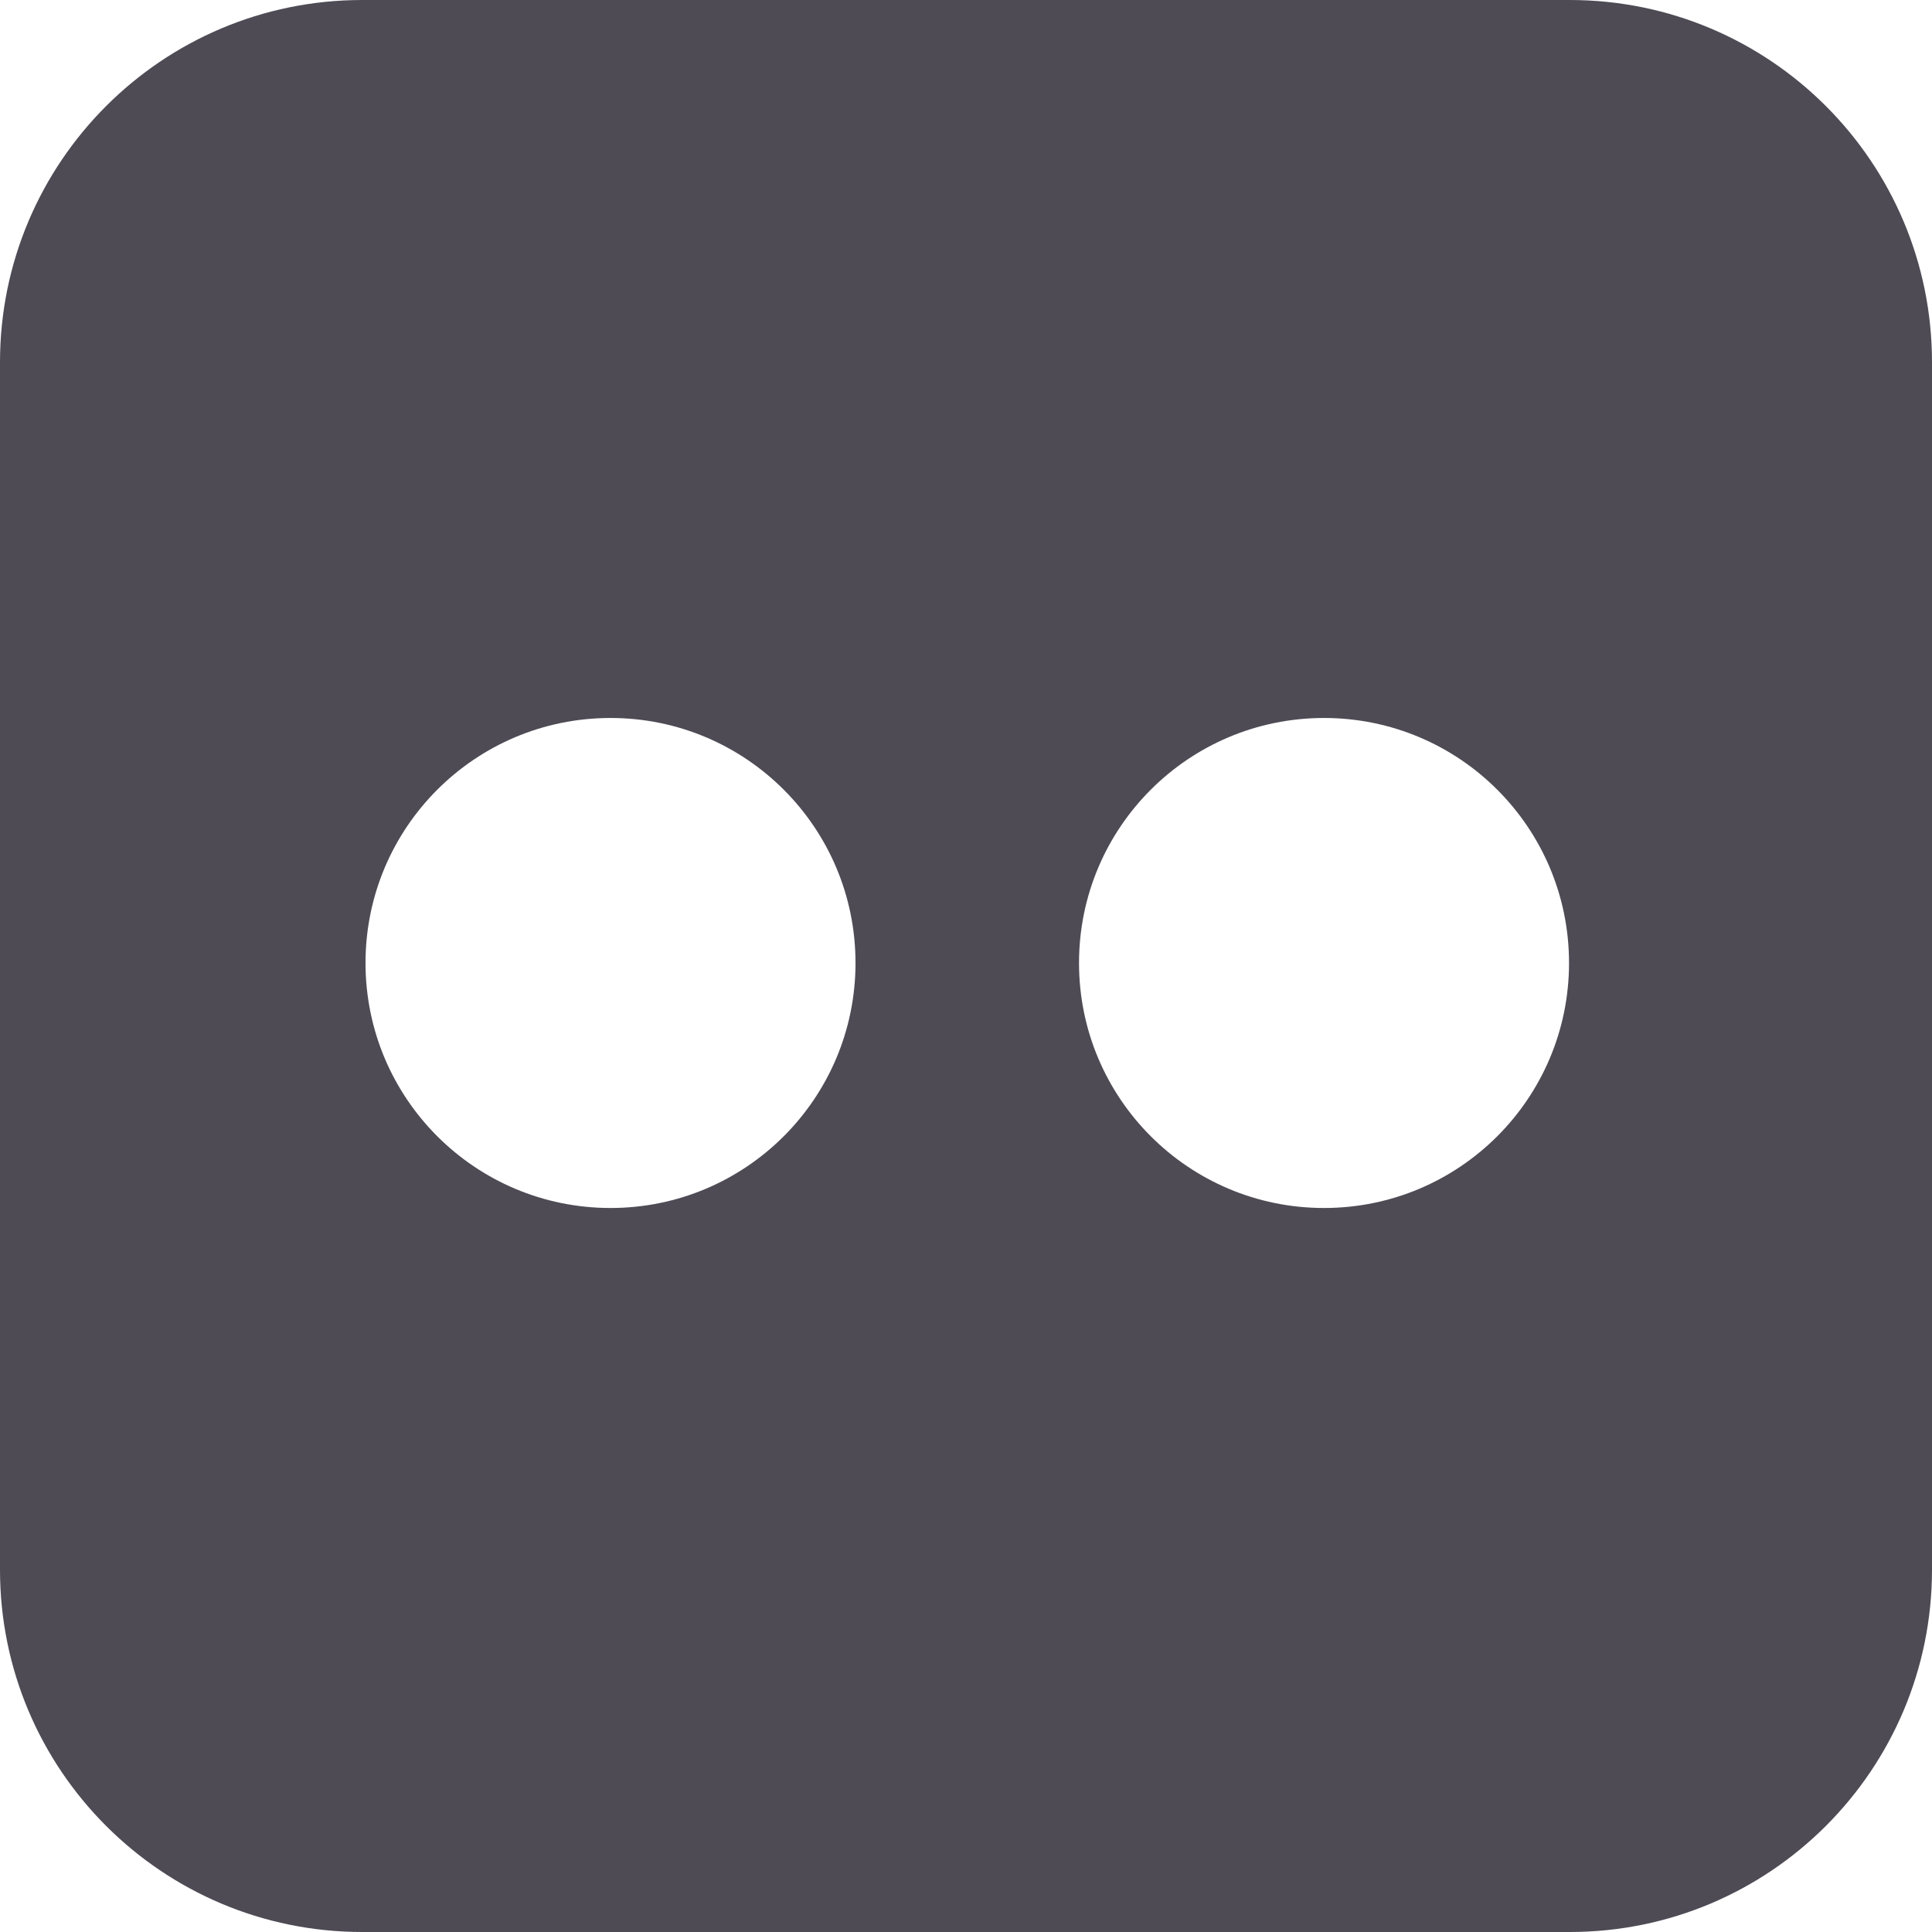 <svg width="110" height="110" viewBox="0 0 110 110" fill="none" xmlns="http://www.w3.org/2000/svg">
<path d="M89.375 0H20.625C9.233 0 0 9.233 0 20.625V89.375C0 100.767 9.233 110 20.625 110H89.375C100.767 110 110 100.767 110 89.375V20.625C110 9.233 100.767 0 89.375 0ZM34.76 68.778C27.053 68.778 20.811 62.535 20.811 54.828C20.811 47.121 27.053 40.879 34.76 40.879C42.467 40.879 48.709 47.121 48.709 54.828C48.709 62.535 42.467 68.778 34.76 68.778ZM75.384 68.778C67.677 68.778 61.435 62.535 61.435 54.828C61.435 47.121 67.677 40.879 75.384 40.879C83.091 40.879 89.334 47.121 89.334 54.828C89.334 62.535 83.091 68.778 75.384 68.778Z" fill="#4E4B55"/>
</svg>
